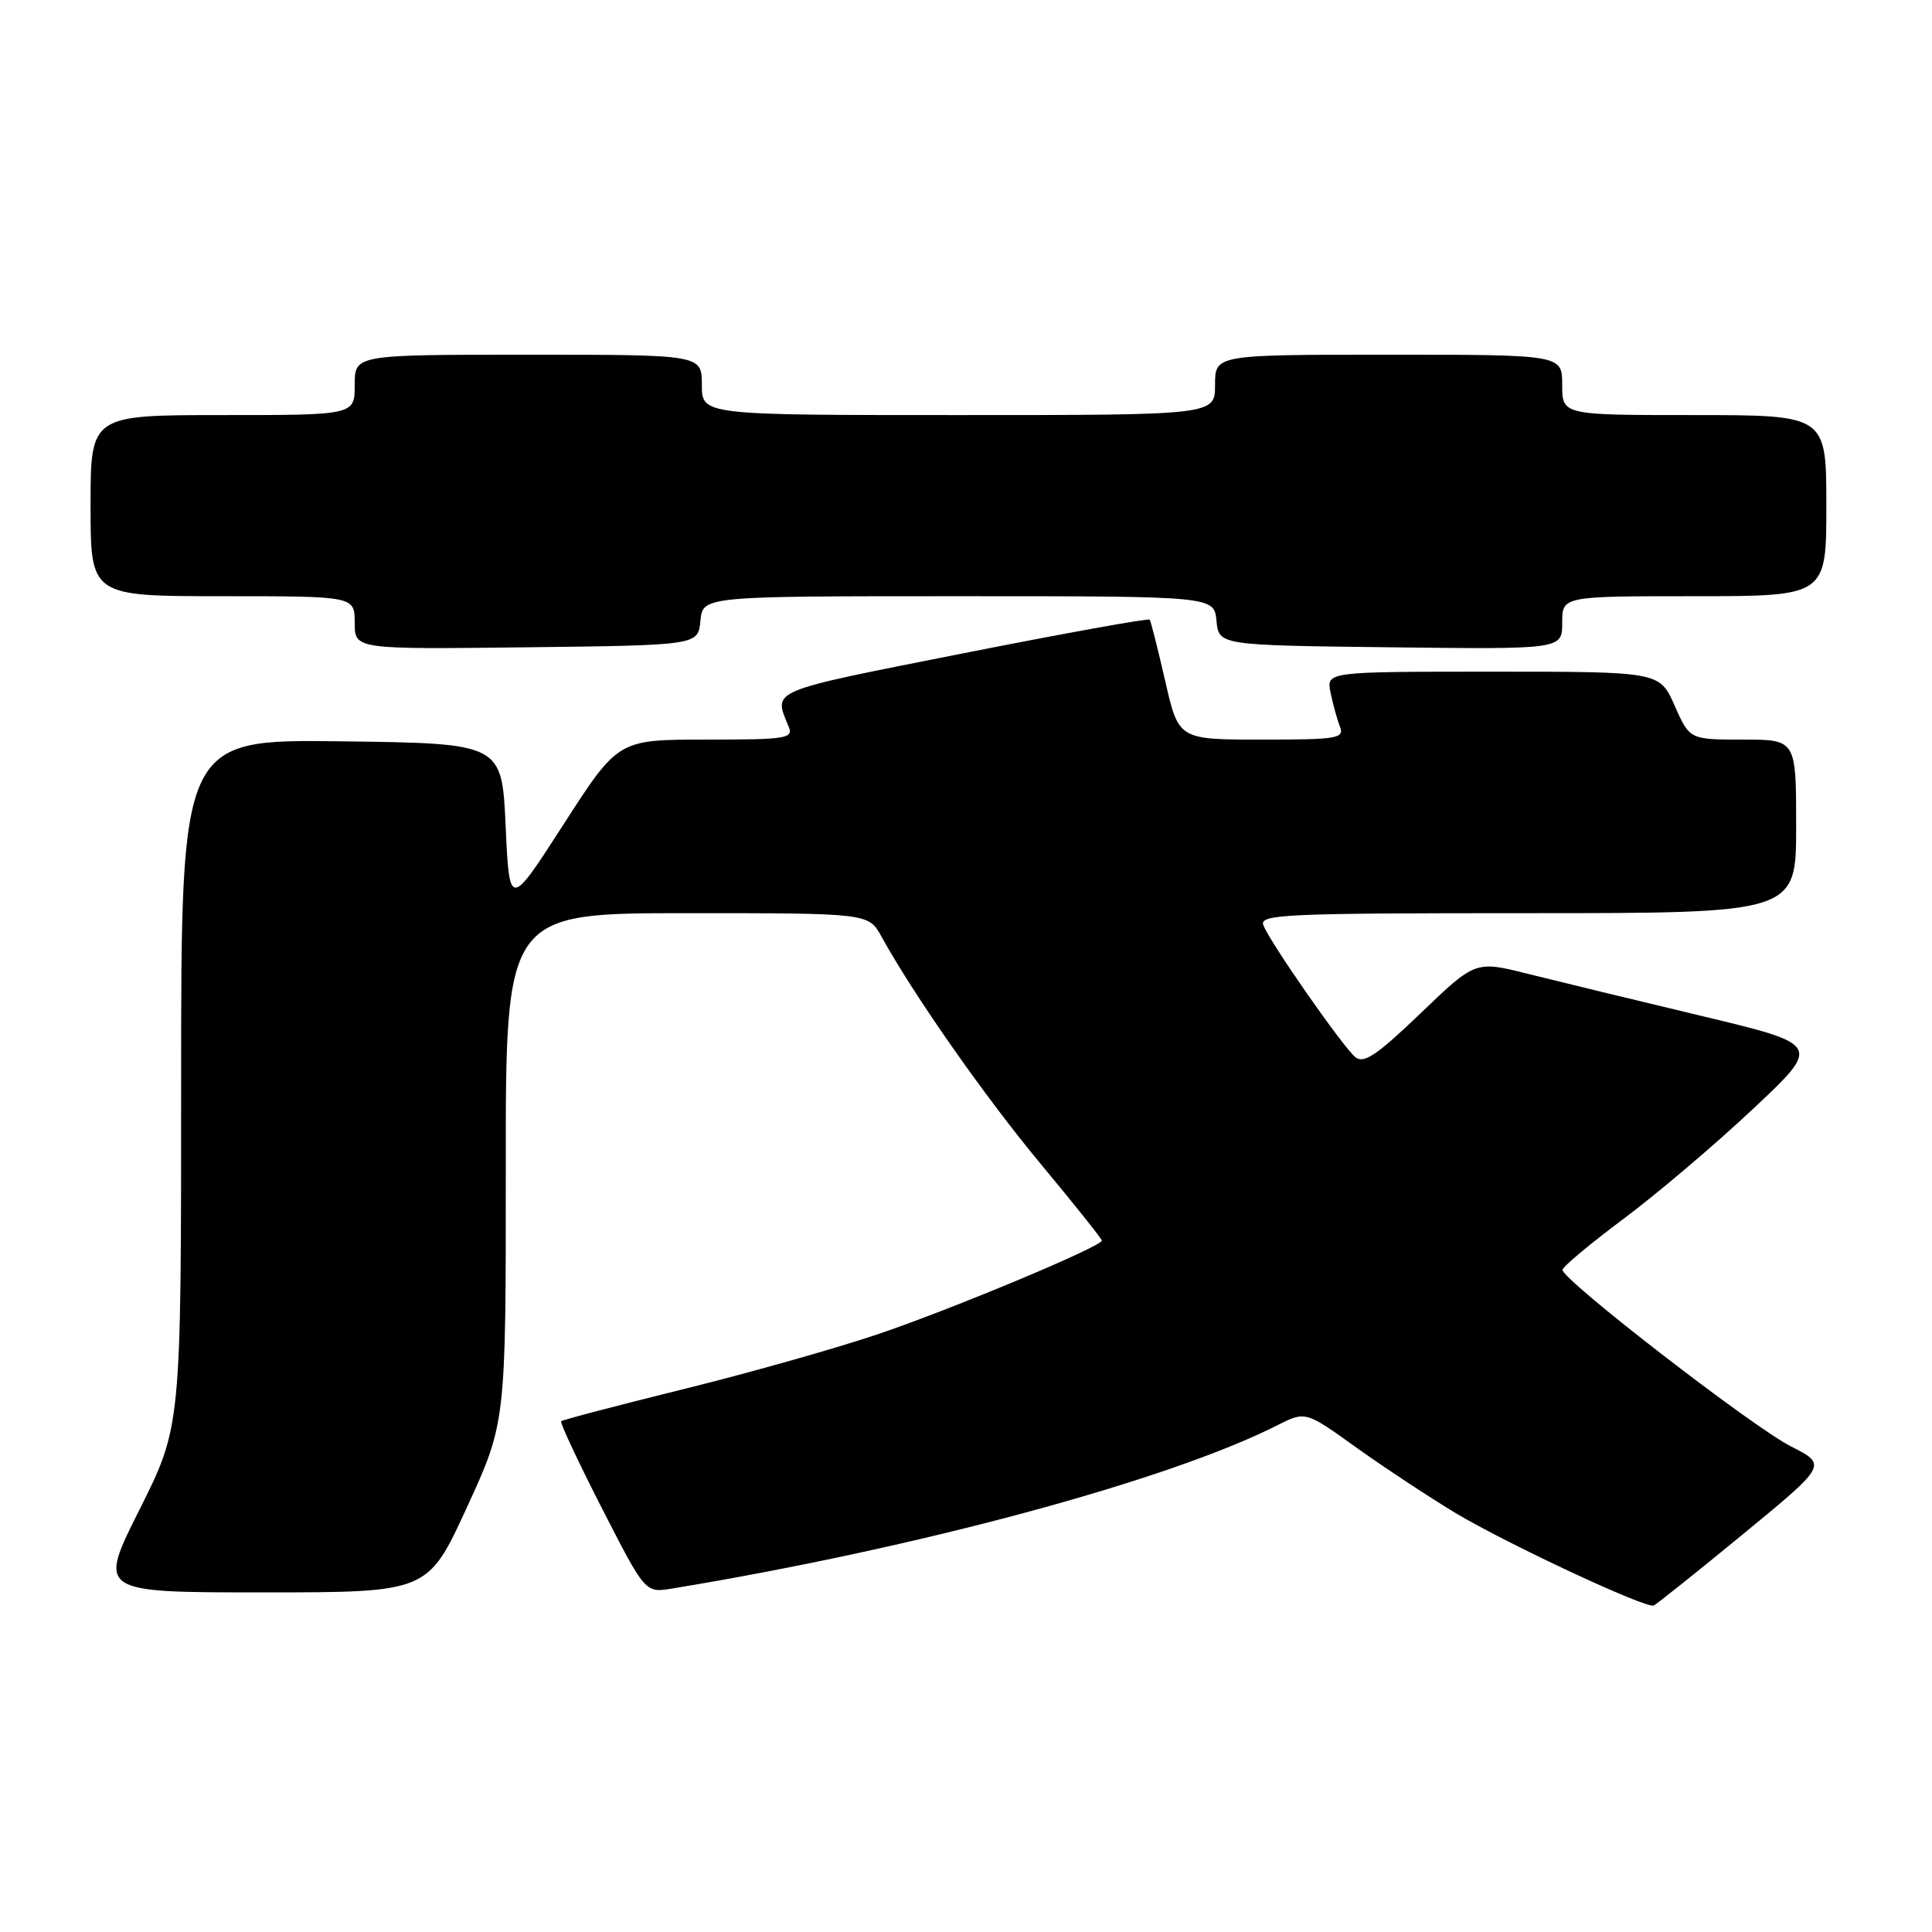 <?xml version="1.0" encoding="UTF-8" standalone="no"?>
<!DOCTYPE svg PUBLIC "-//W3C//DTD SVG 1.1//EN" "http://www.w3.org/Graphics/SVG/1.1/DTD/svg11.dtd" >
<svg xmlns="http://www.w3.org/2000/svg" xmlns:xlink="http://www.w3.org/1999/xlink" version="1.1" viewBox="0 0 256 256">
 <g >
 <path fill="currentColor"
d=" M 230.94 203.30 C 242.13 194.10 242.13 194.10 237.30 191.65 C 232.21 189.07 206.97 169.55 207.04 168.26 C 207.07 167.84 210.71 164.80 215.13 161.50 C 219.55 158.20 227.26 151.66 232.26 146.96 C 241.36 138.42 241.36 138.42 225.43 134.61 C 216.67 132.52 206.35 130.01 202.50 129.05 C 195.50 127.29 195.50 127.29 188.24 134.26 C 182.42 139.84 180.70 141.00 179.58 140.07 C 177.91 138.68 168.26 124.85 167.40 122.59 C 166.85 121.15 170.23 121.00 202.39 121.00 C 238.00 121.00 238.00 121.00 238.00 109.50 C 238.00 98.00 238.00 98.00 230.94 98.00 C 223.89 98.00 223.89 98.00 221.90 93.50 C 219.91 89.00 219.91 89.00 197.83 89.00 C 175.75 89.00 175.75 89.00 176.30 91.75 C 176.61 93.26 177.16 95.29 177.54 96.25 C 178.16 97.85 177.28 98.00 167.19 98.00 C 156.17 98.00 156.17 98.00 154.40 90.25 C 153.42 85.99 152.50 82.33 152.34 82.11 C 152.18 81.90 140.99 83.92 127.47 86.60 C 101.61 91.72 102.48 91.36 104.49 96.25 C 105.16 97.86 104.27 98.00 93.56 98.00 C 81.91 98.00 81.91 98.00 74.70 109.19 C 67.50 120.38 67.50 120.38 67.00 109.44 C 66.50 98.50 66.50 98.50 45.25 98.23 C 24.00 97.96 24.00 97.96 24.00 143.50 C 24.00 189.03 24.00 189.03 18.49 200.02 C 12.98 211.00 12.98 211.00 34.84 211.00 C 56.69 211.00 56.69 211.00 61.86 199.75 C 67.03 188.50 67.03 188.50 67.02 154.75 C 67.00 121.00 67.00 121.00 91.05 121.00 C 115.09 121.00 115.09 121.00 116.80 124.10 C 121.06 131.84 130.50 145.33 137.91 154.24 C 142.36 159.59 146.00 164.16 146.00 164.38 C 146.00 165.16 126.57 173.29 116.59 176.70 C 111.04 178.59 99.34 181.90 90.59 184.06 C 81.83 186.23 74.53 188.14 74.35 188.32 C 74.17 188.49 76.61 193.69 79.76 199.86 C 85.50 211.07 85.50 211.07 89.00 210.50 C 121.55 205.14 154.77 196.19 169.24 188.86 C 172.99 186.97 172.99 186.97 179.74 191.82 C 183.46 194.48 189.39 198.39 192.91 200.51 C 199.74 204.59 218.08 213.16 219.12 212.74 C 219.46 212.61 224.78 208.36 230.94 203.30 Z  M 92.81 82.25 C 93.13 79.00 93.13 79.00 127.00 79.00 C 160.87 79.00 160.87 79.00 161.19 82.25 C 161.50 85.50 161.50 85.50 184.25 85.77 C 207.00 86.04 207.00 86.04 207.00 82.52 C 207.00 79.00 207.00 79.00 224.50 79.00 C 242.00 79.00 242.00 79.00 242.00 67.00 C 242.00 55.00 242.00 55.00 224.50 55.00 C 207.00 55.00 207.00 55.00 207.00 51.00 C 207.00 47.00 207.00 47.00 184.00 47.00 C 161.00 47.00 161.00 47.00 161.00 51.00 C 161.00 55.00 161.00 55.00 127.00 55.00 C 93.00 55.00 93.00 55.00 93.00 51.00 C 93.00 47.00 93.00 47.00 70.00 47.00 C 47.00 47.00 47.00 47.00 47.00 51.00 C 47.00 55.00 47.00 55.00 29.50 55.00 C 12.00 55.00 12.00 55.00 12.00 67.00 C 12.00 79.00 12.00 79.00 29.50 79.00 C 47.00 79.00 47.00 79.00 47.00 82.52 C 47.00 86.04 47.00 86.04 69.75 85.77 C 92.50 85.50 92.50 85.50 92.81 82.25 Z "/>
</g>
</svg>